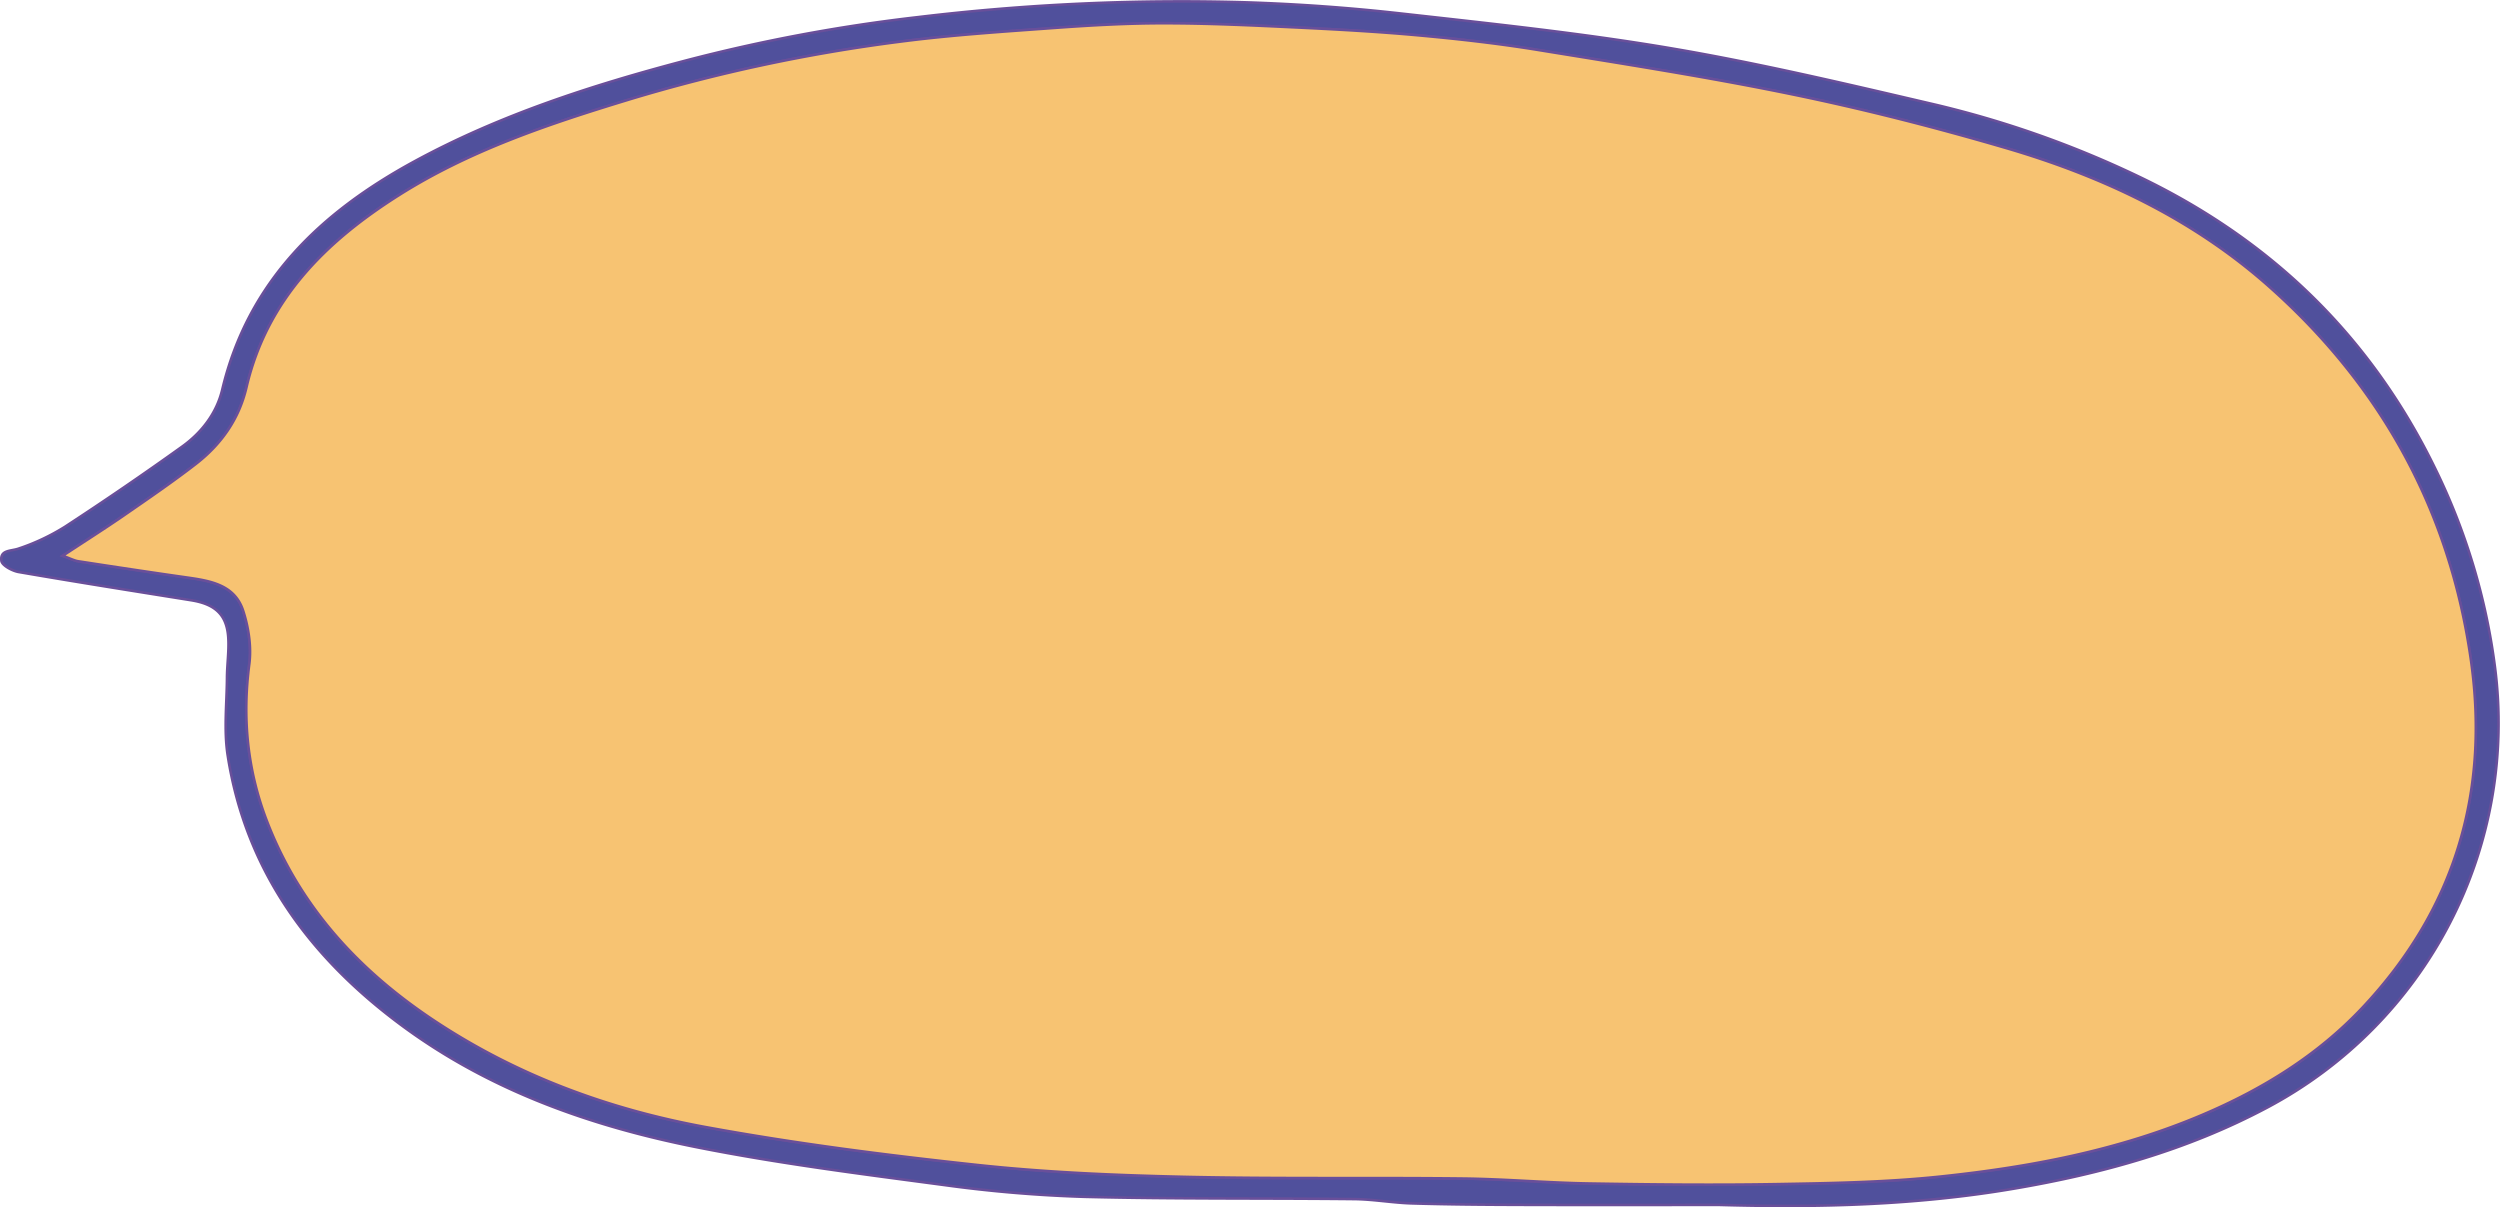 <svg xmlns="http://www.w3.org/2000/svg" width="963.156" height="465.062" viewBox="0 0 963.156 465.062">
  <g id="Grupo_50" data-name="Grupo 50" transform="translate(-4609.817 2218.568)">
    <path id="Trazado_8" data-name="Trazado 8" d="M5272.334-1754.357c-25.709,0-51.419.057-77.129-.024-13.82-.043-27.645-.155-41.458-.564-7.408-.219-14.791-1.578-22.193-1.657-34.537-.37-69.088,0-103.61-.863a509.345,509.345,0,0,1-54.517-4.573c-31.78-4.236-63.662-8.281-95.078-14.528-41.049-8.161-80.237-21.995-114.3-47.341-35.133-26.144-59.626-59.454-66.508-103.6-1.523-9.772-.352-19.974-.28-29.976.038-5.2.844-10.435.487-15.6-.6-8.714-5.069-12.758-14.332-14.239-22.153-3.545-44.314-7.047-66.42-10.869-2.5-.432-6.416-2.571-6.644-4.313-.559-4.279,3.681-3.663,6.682-4.719a83.266,83.266,0,0,0,17.84-8.417q22.941-14.967,45.217-30.94c7.447-5.37,13.187-12.816,15.333-21.818,9.96-41.778,37.967-68.362,74.008-87.968,32.824-17.855,68.147-29.266,104.166-38.77a644.516,644.516,0,0,1,89.8-16.822,850.353,850.353,0,0,1,126.73-5.7c19.825.652,39.675,2.073,59.386,4.287,34.823,3.912,69.74,7.572,104.26,13.437,33.788,5.742,67.233,13.663,100.636,21.453a388.361,388.361,0,0,1,78.856,27.677c51.175,24.363,89.706,61.482,114.636,112.532a244.311,244.311,0,0,1,23.141,76.8,167.7,167.7,0,0,1-87.839,169.652c-30.7,16.322-63.531,25.416-97.575,31.212C5348.092-1754.215,5310.252-1753.273,5272.334-1754.357Zm-638.362-250.085c3.033,1.089,4.476,1.879,6,2.115,13.845,2.133,27.7,4.234,41.564,6.209,9.169,1.306,18.7,2.764,21.972,12.9,2.086,6.463,3.215,13.866,2.344,20.53-2.718,20.783-.718,40.859,6.737,60.31,12.766,33.312,35.817,58.136,65.261,77.52,31.7,20.872,66.808,33.719,103.771,40.5,34.636,6.354,69.678,10.831,104.706,14.607,26.282,2.833,52.809,3.951,79.256,4.562,35.9.829,71.825.255,107.736.666,16.245.186,32.474,1.634,48.72,1.907,24.089.405,48.194.668,72.279.252,21.028-.364,42.148-.717,63.033-2.917,34.6-3.645,68.745-10.084,101.04-23.826,23.171-9.86,44.33-22.891,61.658-41.339,35.4-37.684,48.873-82.645,41.775-133.4-8.067-57.685-34.482-105.969-78.168-144.613-29.32-25.937-63.988-42.235-101.139-53.115-26.923-7.885-54.2-14.858-81.668-20.529-32.565-6.723-65.472-11.842-98.307-17.191-15.2-2.477-30.555-4.22-45.9-5.624-16.158-1.478-32.381-2.353-48.592-3.127-16.635-.794-33.291-1.564-49.938-1.566-14.027,0-28.077.79-42.075,1.808-19.958,1.451-39.968,2.743-59.795,5.335a641.912,641.912,0,0,0-104.1,22.253c-30.793,9.383-61.307,19.538-88.745,36.912-28.134,17.815-50.731,40.138-58.638,73.995-2.868,12.283-9.8,21.994-19.587,29.557-8.892,6.869-18.186,13.229-27.439,19.618C4650.354-2015.037,4642.765-2010.231,4633.972-2004.442Z" fill="#50509c" stroke="#694f9a" stroke-width="1"/>
    <path id="Trazado_9" data-name="Trazado 9" d="M4633.972-2004.442c8.793-5.789,16.382-10.595,23.767-15.695,9.253-6.389,18.547-12.749,27.439-19.618,9.791-7.563,16.719-17.274,19.587-29.557,7.907-33.857,30.5-56.18,58.638-73.995,27.438-17.374,57.952-27.529,88.745-36.912a641.912,641.912,0,0,1,104.1-22.253c19.827-2.592,39.837-3.884,59.795-5.335,14-1.018,28.048-1.81,42.075-1.808,16.647,0,33.3.772,49.938,1.566,16.211.774,32.434,1.649,48.592,3.127,15.346,1.4,30.7,3.147,45.9,5.624,32.835,5.349,65.742,10.468,98.307,17.191,27.471,5.671,54.745,12.644,81.668,20.529,37.151,10.88,71.819,27.178,101.139,53.115,43.686,38.644,70.1,86.928,78.168,144.613,7.1,50.756-6.378,95.717-41.775,133.4-17.328,18.448-38.487,31.479-61.658,41.339-32.295,13.742-66.437,20.181-101.04,23.826-20.885,2.2-42,2.553-63.033,2.917-24.085.416-48.19.153-72.279-.252-16.246-.273-32.475-1.721-48.72-1.907-35.911-.411-71.839.163-107.736-.666-26.447-.611-52.974-1.729-79.256-4.562-35.028-3.776-70.07-8.253-104.706-14.607-36.963-6.78-72.067-19.627-103.771-40.5-29.444-19.384-52.5-44.208-65.261-77.52-7.455-19.451-9.455-39.527-6.737-60.31.871-6.664-.258-14.067-2.344-20.53-3.271-10.134-12.8-11.592-21.972-12.9-13.868-1.975-27.719-4.076-41.564-6.209C4638.448-2002.563,4637-2003.353,4633.972-2004.442Z" fill="#f7c372" stroke="#694f9a" stroke-width="1"/>
  </g>
</svg>
